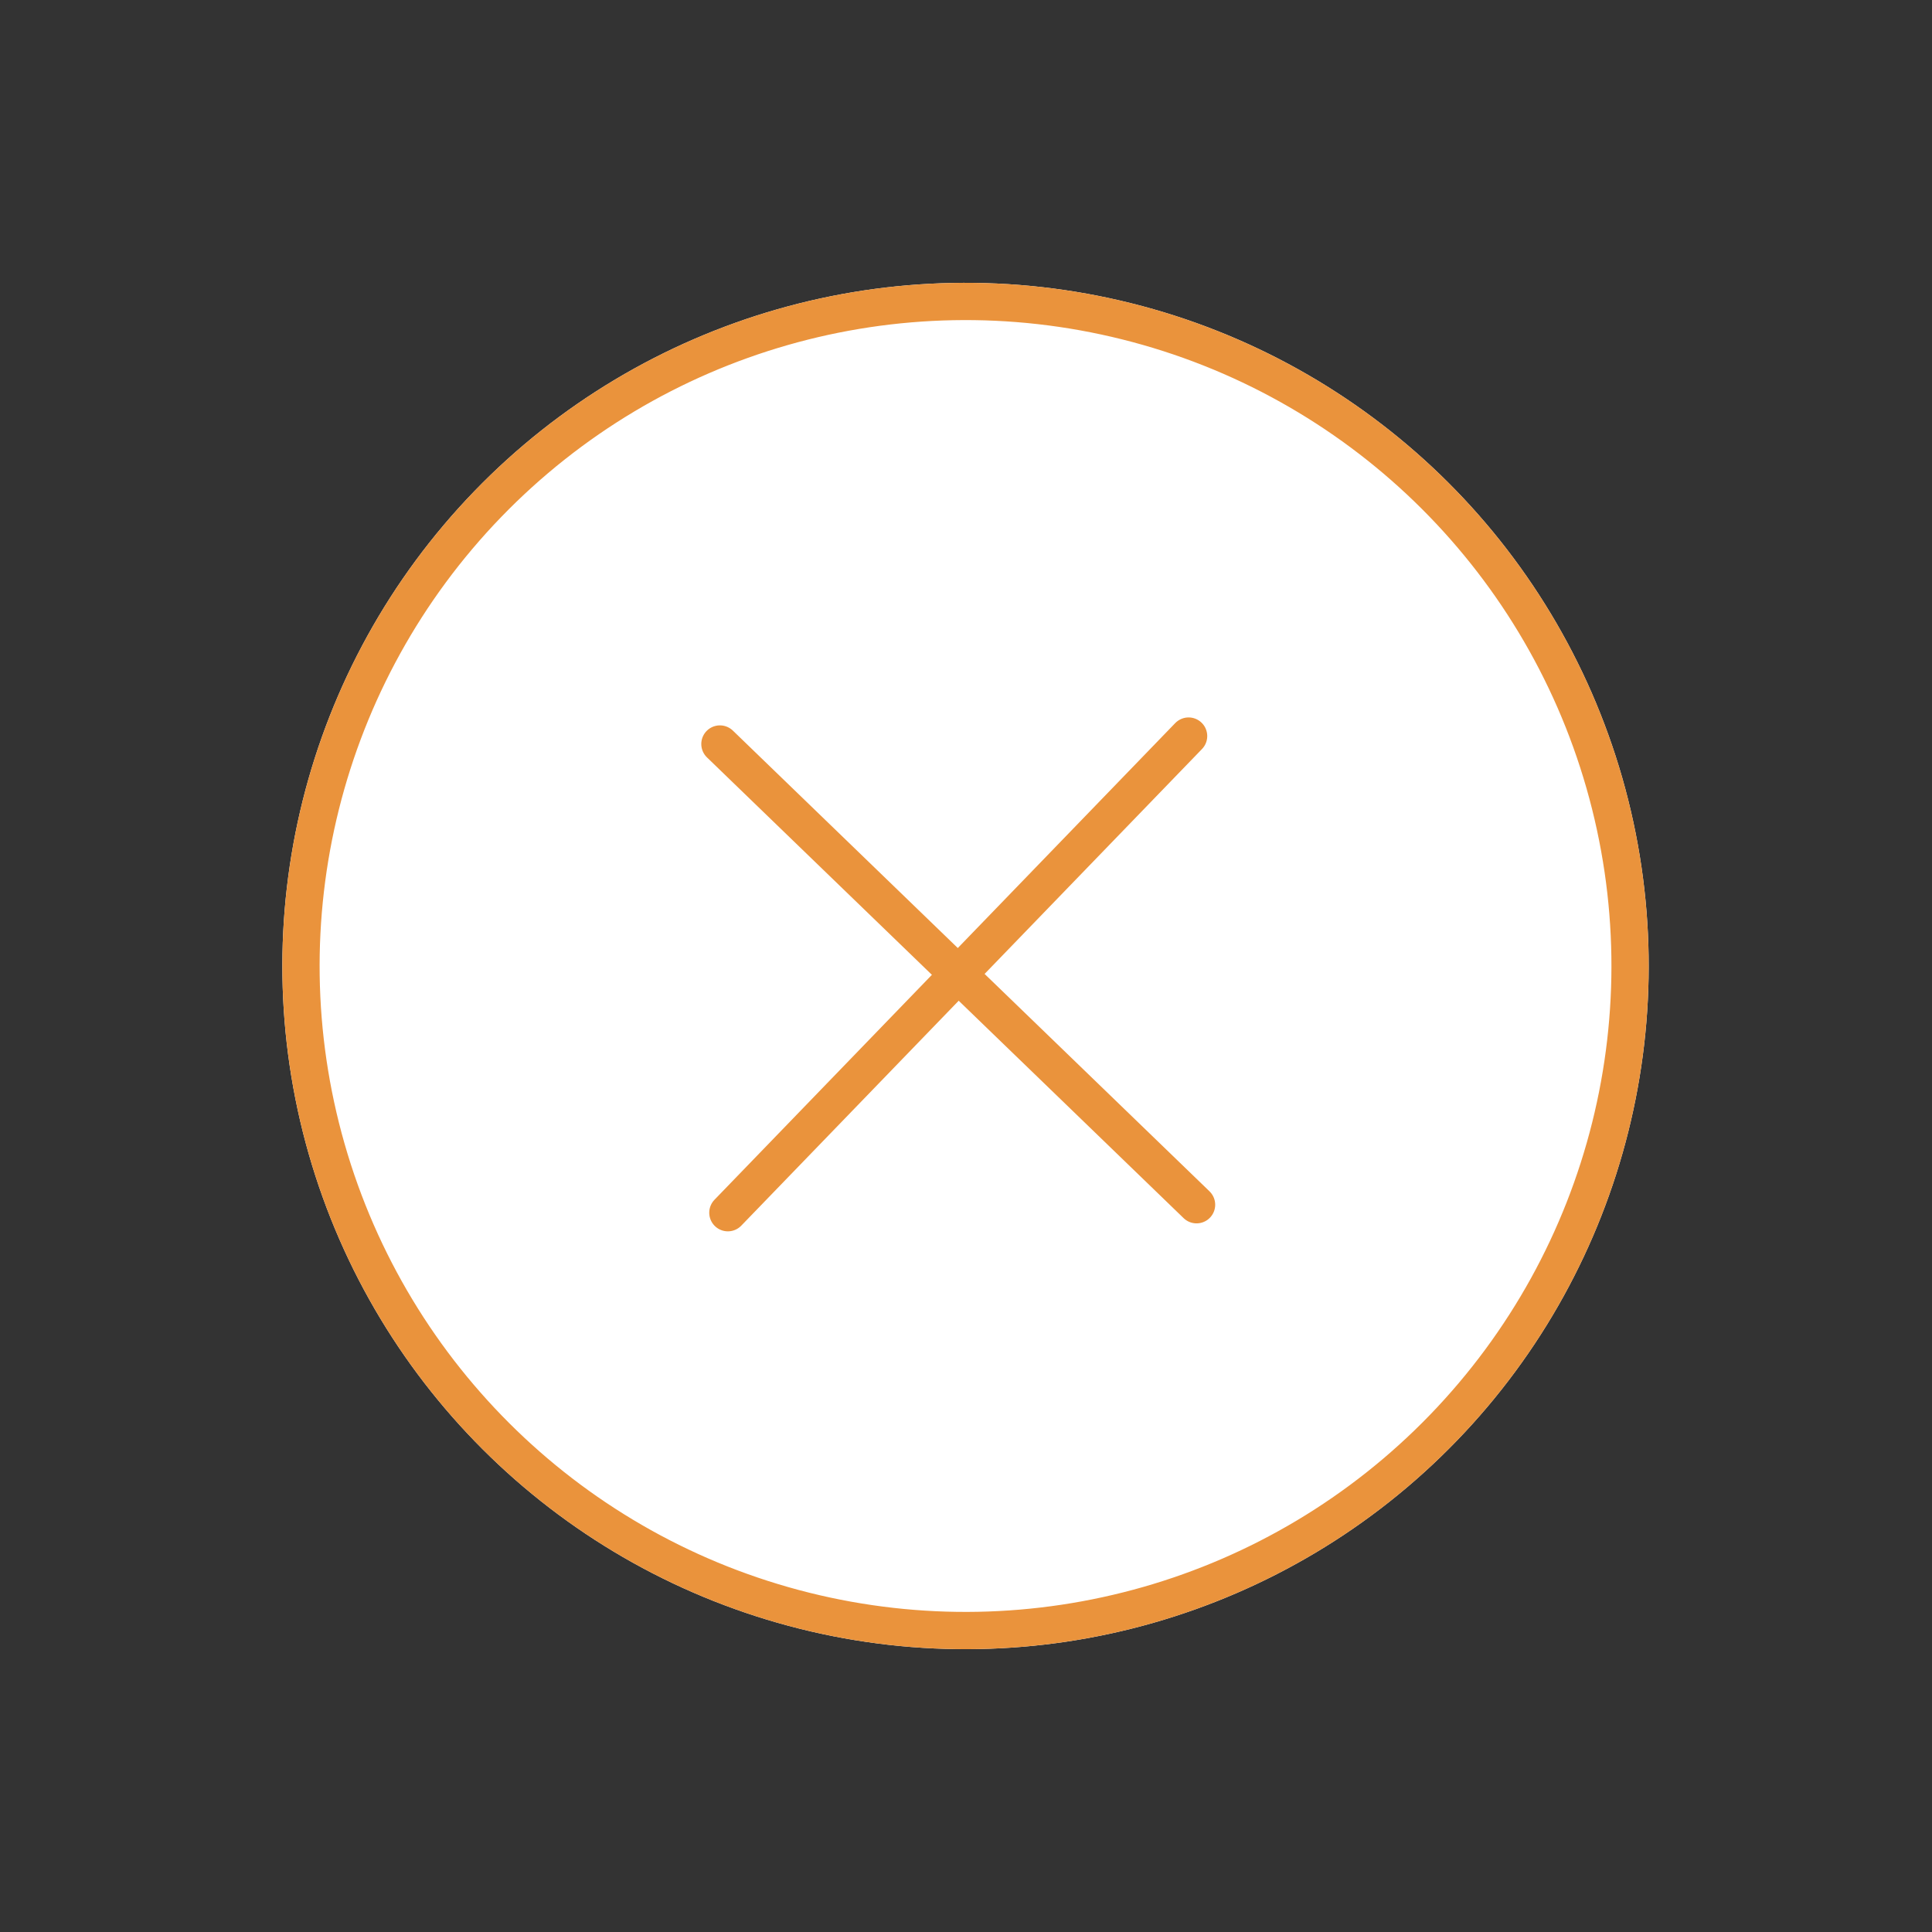 <svg xmlns="http://www.w3.org/2000/svg" width="77.77" height="77.77" viewBox="0 0 77.77 77.77">
  <rect x="0" y="0" width="77.77" height="77.77" fill="#333333" stroke="none"/>
  <g id="그룹_3385" data-name="그룹 3385" transform="translate(-976.615 -694.615)">
    <g id="타원_255" data-name="타원 255" transform="matrix(0.719, 0.695, -0.695, 0.719, 1014.821, 694.615)" fill="#fff" stroke="#ea933c" stroke-width="1.5">
      <circle cx="27.5" cy="27.5" r="27.5" stroke="none"/>
      <circle cx="27.5" cy="27.5" r="26.75" fill="none"/>
    </g>
    <g id="그룹_3384" data-name="그룹 3384" transform="matrix(0.719, 0.695, -0.695, 0.719, 1014.867, 714.971)">
      <path id="패스_6565" data-name="패스 6565" d="M13430.264,280.164v26.685" transform="translate(-13416.921 -280.164)" fill="none" stroke="#ea933c" stroke-linecap="round" stroke-width="1.5"/>
      <path id="패스_6566" data-name="패스 6566" d="M0,0V26.685" transform="translate(26.685 13.342) rotate(90)" fill="none" stroke="#ea933c" stroke-linecap="round" stroke-width="1.5"/>
    </g>
  </g>
</svg>
